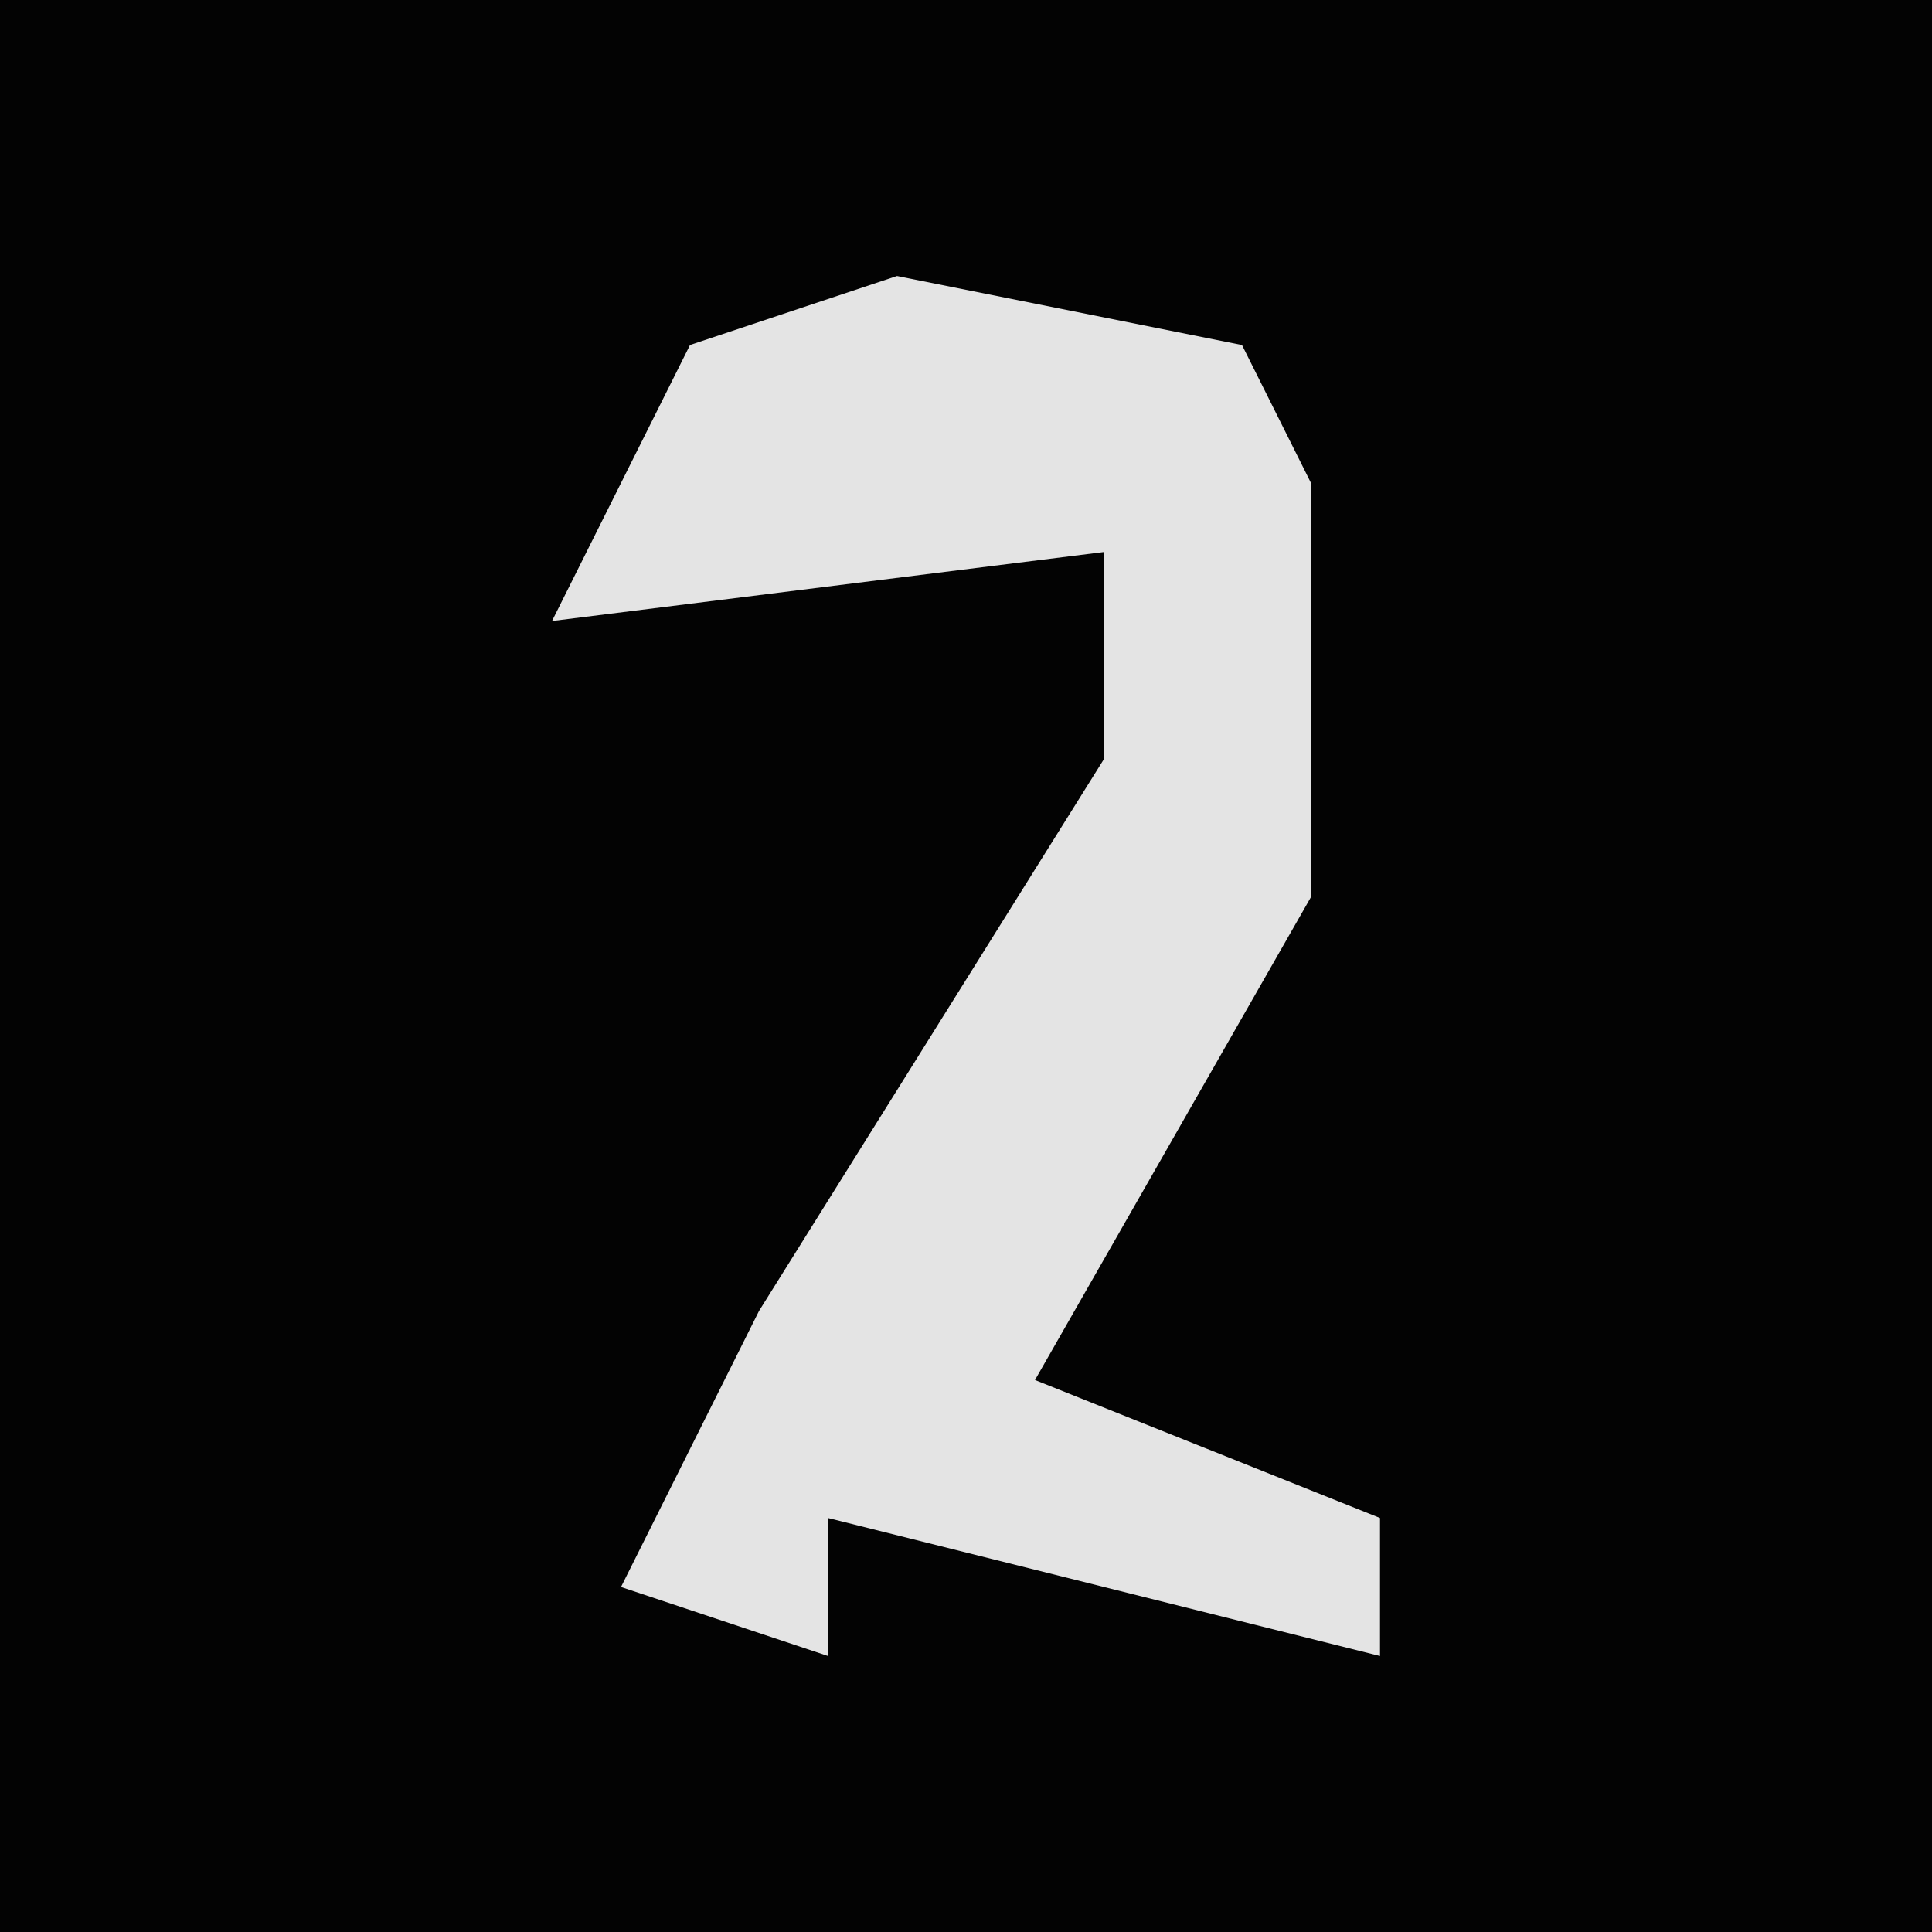 <?xml version="1.0" encoding="UTF-8"?>
<svg version="1.1" xmlns="http://www.w3.org/2000/svg" width="28" height="28">
<path d="M0,0 L28,0 L28,28 L0,28 Z " fill="#030303" transform="translate(0,0)"/>
<path d="M0,0 L5,1 L6,3 L6,9 L2,16 L7,18 L7,20 L3,19 L-1,18 L-1,20 L-4,19 L-2,15 L3,7 L3,4 L-5,5 L-3,1 Z " fill="#E4E4E4" transform="translate(13,4)"/>
</svg>
